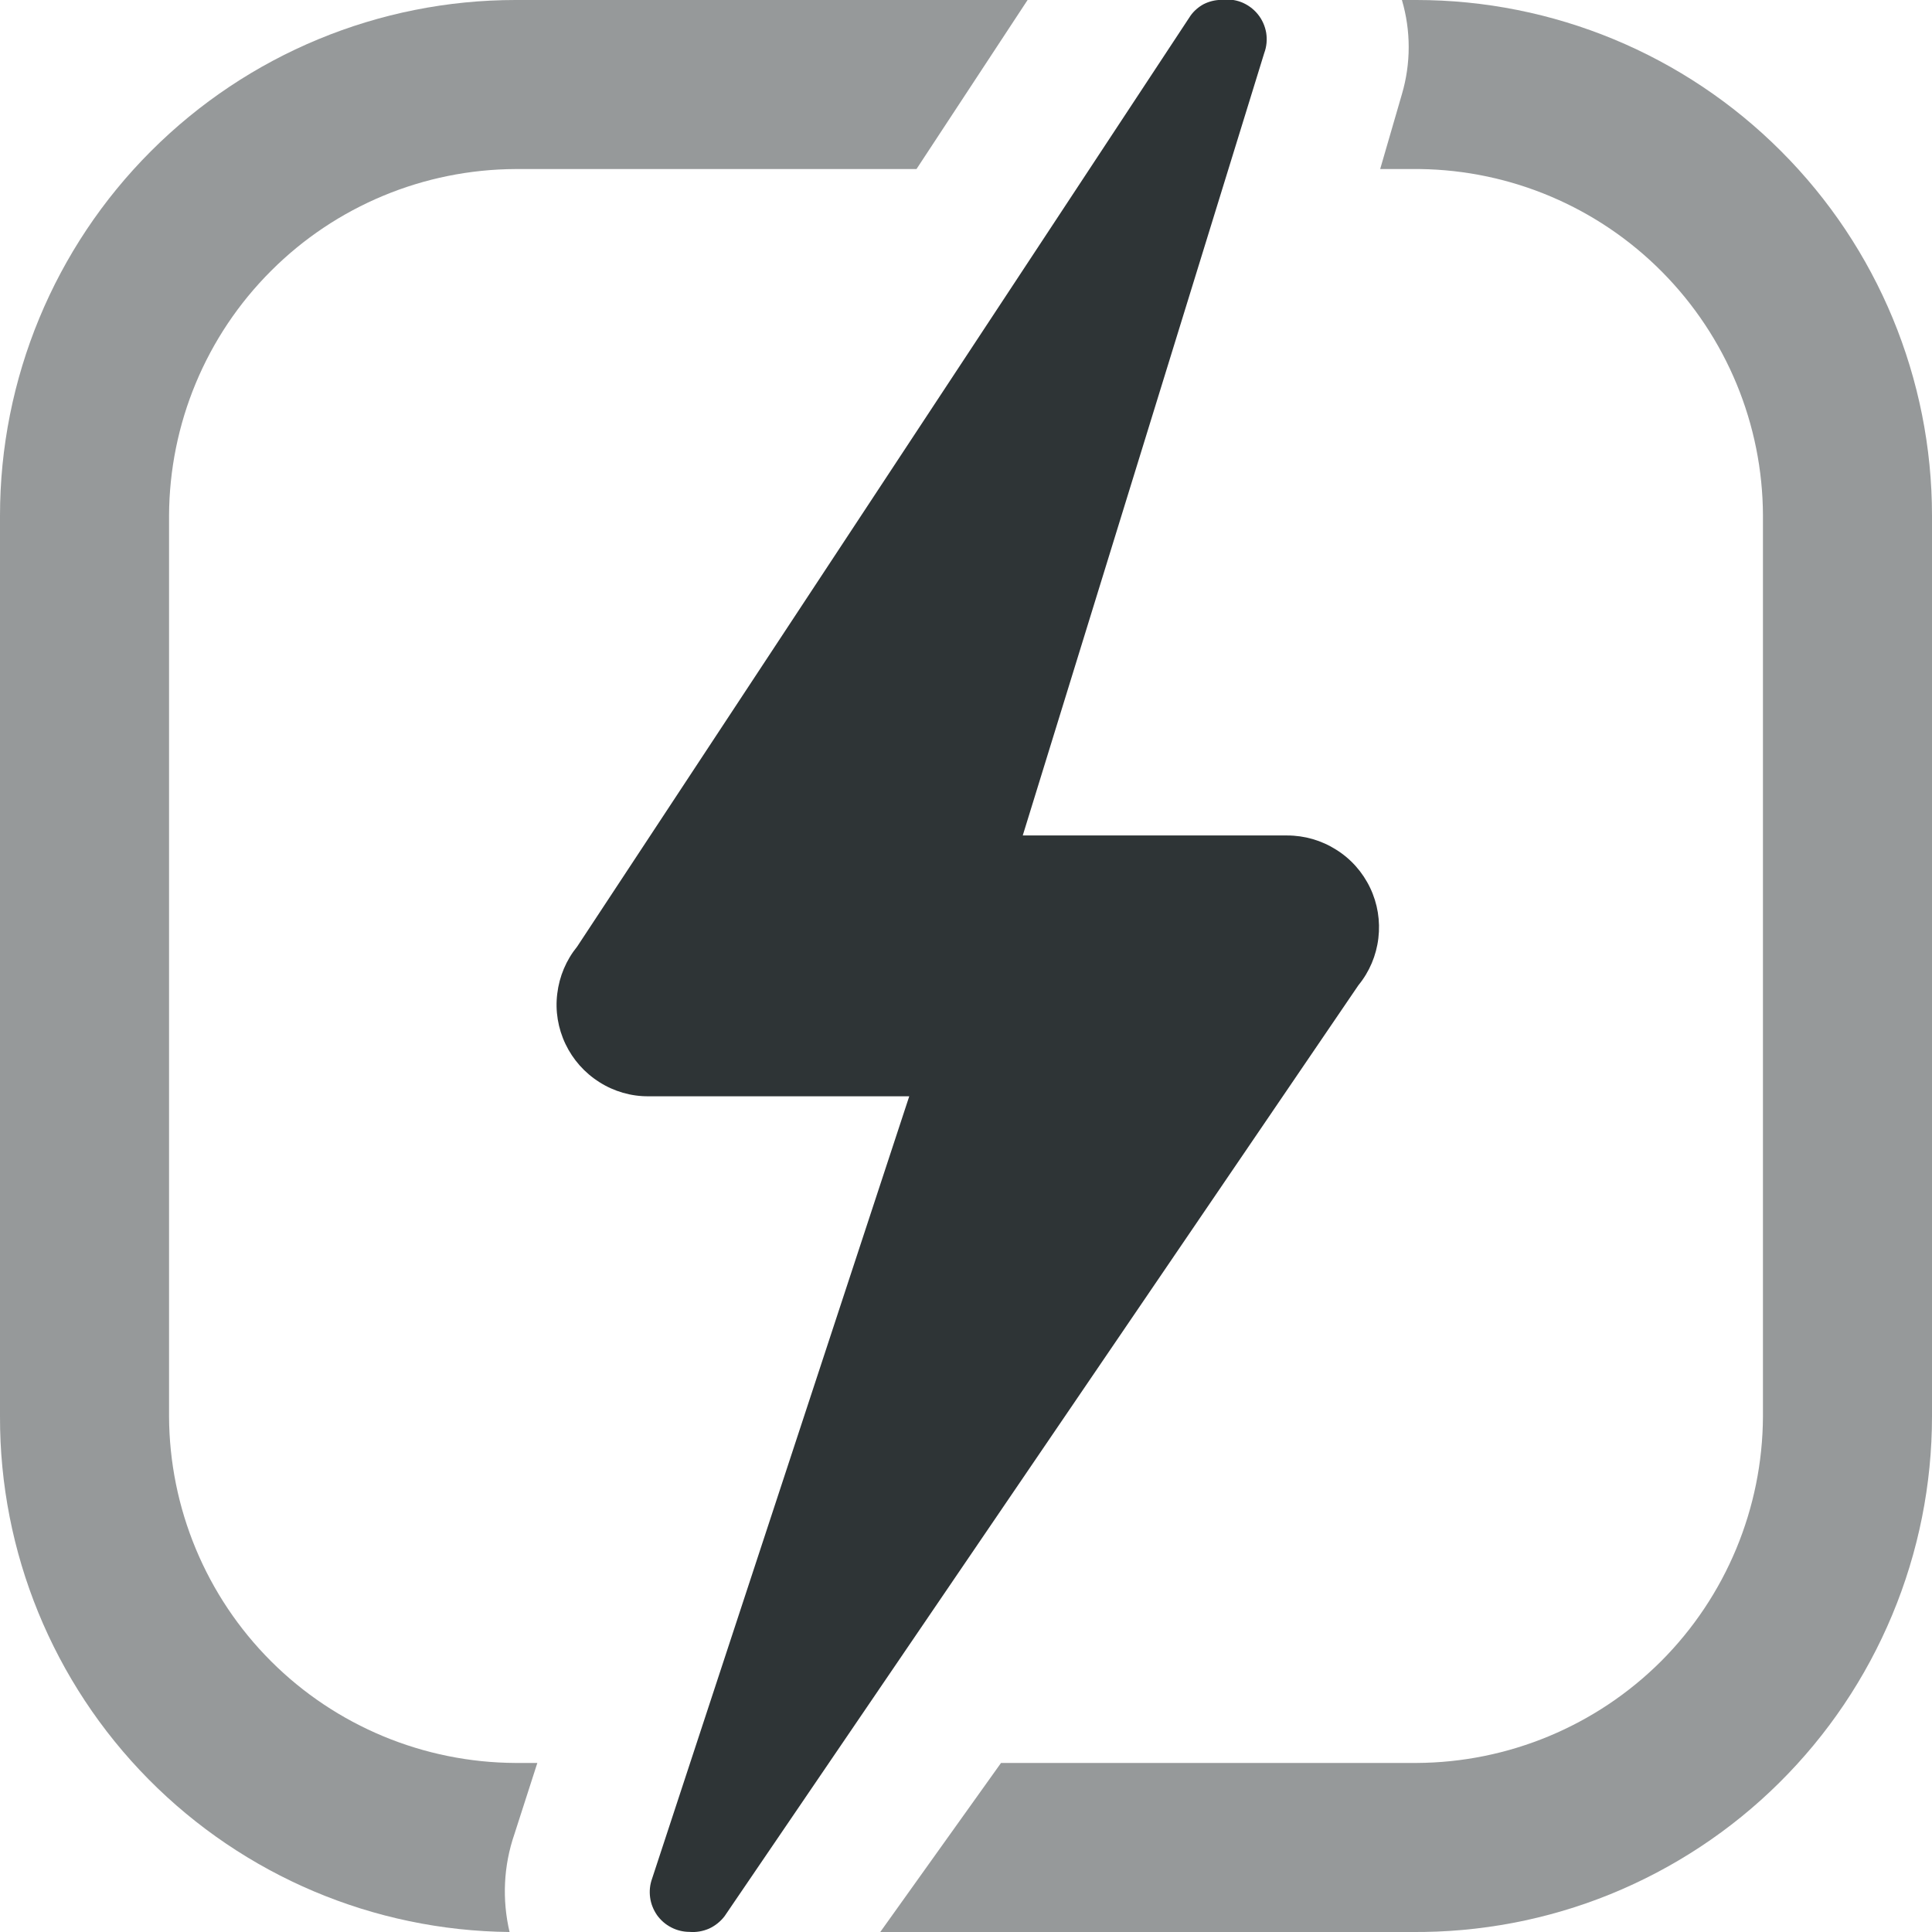<svg width="16" height="16" viewBox="0 0 16 16" fill="none" xmlns="http://www.w3.org/2000/svg">
<g clip-path="url(#clip0_231_475)">
<path d="M5.71 15.999C5.765 16.004 5.821 15.994 5.872 15.972C5.922 15.949 5.966 15.914 6 15.87L11.25 8.159C11.341 8.048 11.398 7.913 11.415 7.77C11.432 7.627 11.409 7.483 11.347 7.353C11.285 7.223 11.188 7.113 11.066 7.037C10.945 6.96 10.804 6.919 10.66 6.919H8.47L10.47 0.439C10.49 0.386 10.495 0.327 10.486 0.271C10.476 0.214 10.452 0.161 10.416 0.117C10.379 0.072 10.332 0.038 10.278 0.017C10.225 -0.003 10.167 -0.009 10.11 -0.001C10.061 -0 10.013 0.012 9.969 0.034C9.926 0.057 9.888 0.09 9.86 0.129L4.78 7.839C4.689 7.951 4.632 8.086 4.615 8.229C4.597 8.371 4.621 8.516 4.683 8.646C4.745 8.776 4.842 8.885 4.964 8.962C5.085 9.039 5.226 9.08 5.37 9.079H7.53L5.4 15.559C5.382 15.609 5.377 15.662 5.384 15.714C5.391 15.767 5.411 15.816 5.441 15.86C5.472 15.903 5.512 15.938 5.559 15.962C5.605 15.986 5.657 15.999 5.71 15.999V15.999Z" fill="#2E3436"/>
<path d="M4.26 15.19L4.45 14.6H4.27C3.51 14.597 2.781 14.294 2.244 13.757C1.706 13.219 1.403 12.49 1.4 11.73V4.27C1.403 3.51 1.706 2.781 2.244 2.244C2.781 1.706 3.51 1.403 4.27 1.4H7.59L8.51 0H4.27C3.138 0 2.051 0.45 1.251 1.251C0.45 2.051 1.21989e-05 3.138 1.21989e-05 4.27V11.73C-0.003 12.855 0.439 13.935 1.23 14.735C2.021 15.535 3.095 15.989 4.22 16C4.157 15.732 4.17 15.451 4.26 15.19V15.19Z" fill="#2E3436" fill-opacity="0.5"/>
<path d="M11.73 0H11.61C11.685 0.255 11.685 0.525 11.61 0.78L11.43 1.4H11.76C12.515 1.41 13.236 1.717 13.767 2.254C14.298 2.791 14.598 3.515 14.6 4.27V11.73C14.597 12.49 14.294 13.219 13.757 13.757C13.219 14.294 12.49 14.597 11.73 14.6H8.29L7.29 16H11.69C12.254 16.005 12.814 15.899 13.336 15.687C13.859 15.474 14.335 15.161 14.735 14.764C15.136 14.367 15.454 13.894 15.671 13.373C15.888 12.853 16 12.294 16 11.73V4.27C16 3.138 15.55 2.051 14.749 1.251C13.949 0.45 12.863 0 11.73 0V0Z" fill="#2E3436" fill-opacity="0.5"/>
</g>
<defs>
<clipPath id="clip0_231_475">
<rect width="16" height="16" fill="white"/>
</clipPath>
</defs>
</svg>

